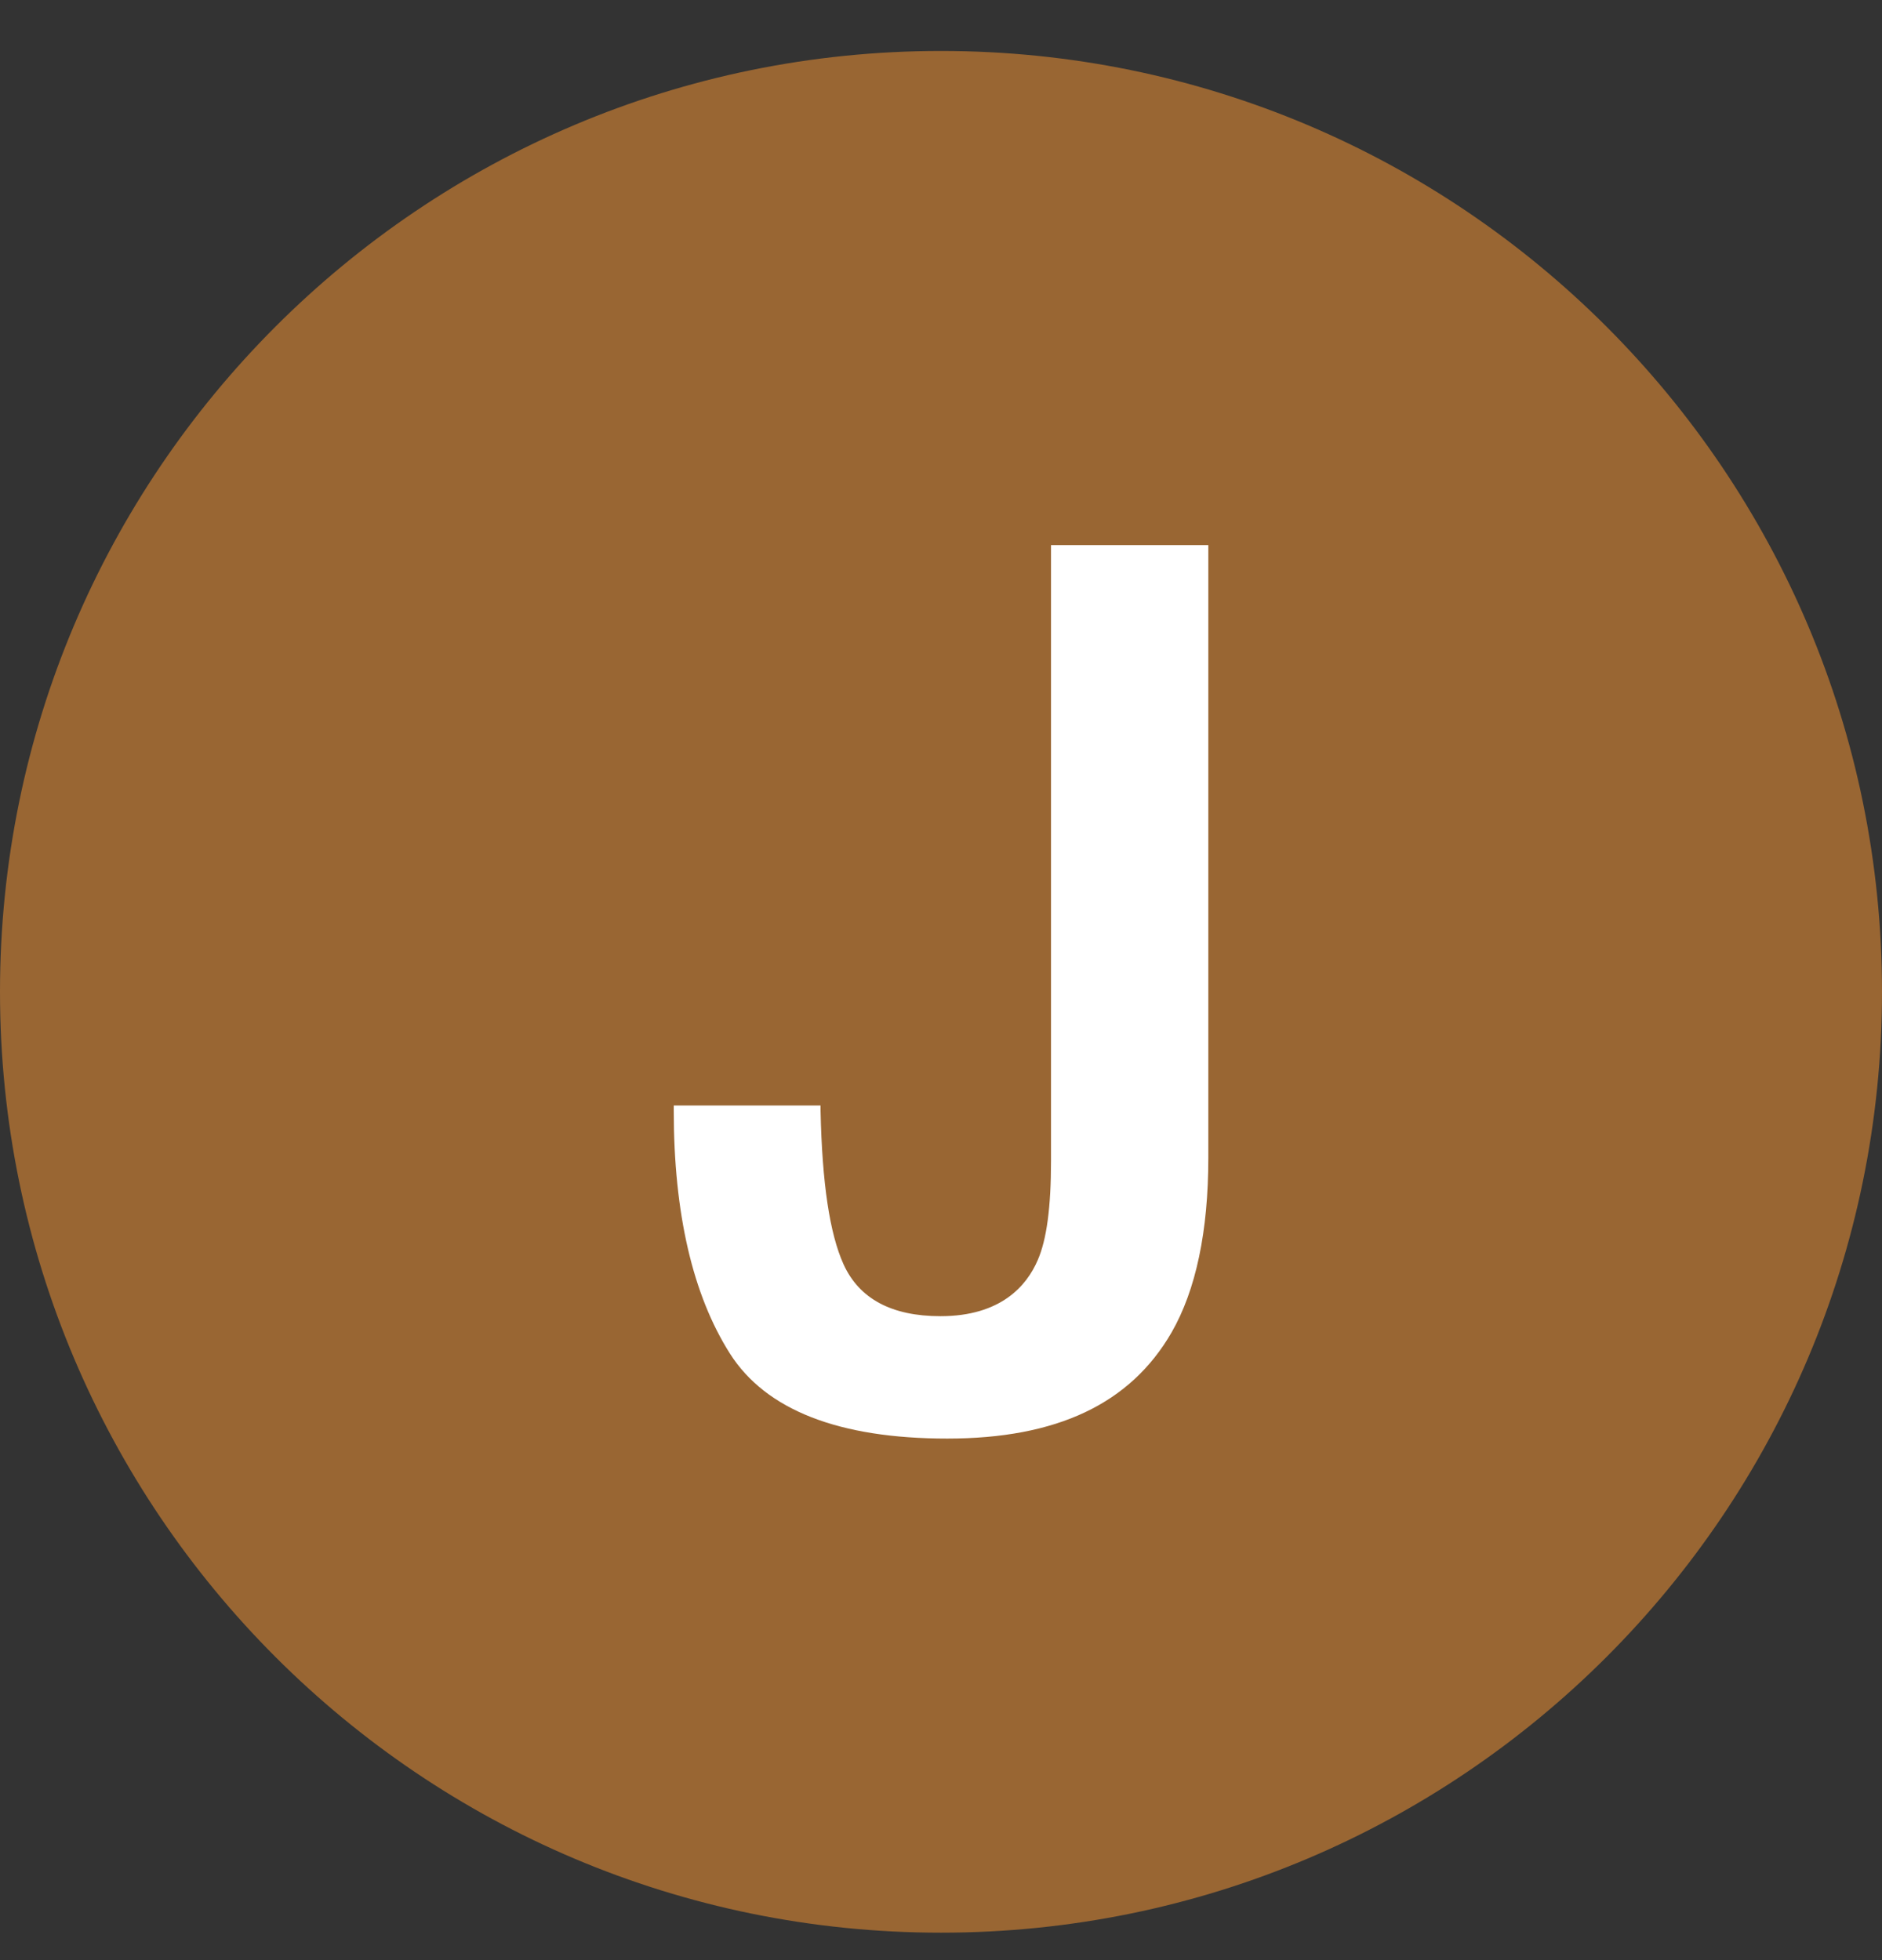 <svg width="24" height="25" viewBox="0 0 24 25" version="1.1" xmlns="http://www.w3.org/2000/svg"><rect x="0" y="0" width="24" height="25" fill="#333333" stroke="none"/><g stroke="none" stroke-width="1" fill="none" fill-rule="evenodd"><path d="M0 12.65c0-6.628 5.372-12 12-12 6.627 0 12 5.372 12 12 0 6.627-5.373 12-12 12-6.628 0-12-5.373-12-12z" fill="#963"/><path d="M12.08 18.348c-1.382 0-2.313-.364-2.771-1.083-.476-.75-.717-1.792-.717-3.1V14.1h1.872v.065c.02.93.117 1.57.293 1.96.2.44.614.662 1.236.662.77 0 1.1-.388 1.24-.714.115-.262.17-.677.17-1.267V6.952h2.006v7.815c0 .937-.158 1.687-.469 2.228-.526.91-1.463 1.353-2.86 1.353" fill="#FFF"/></g></svg>